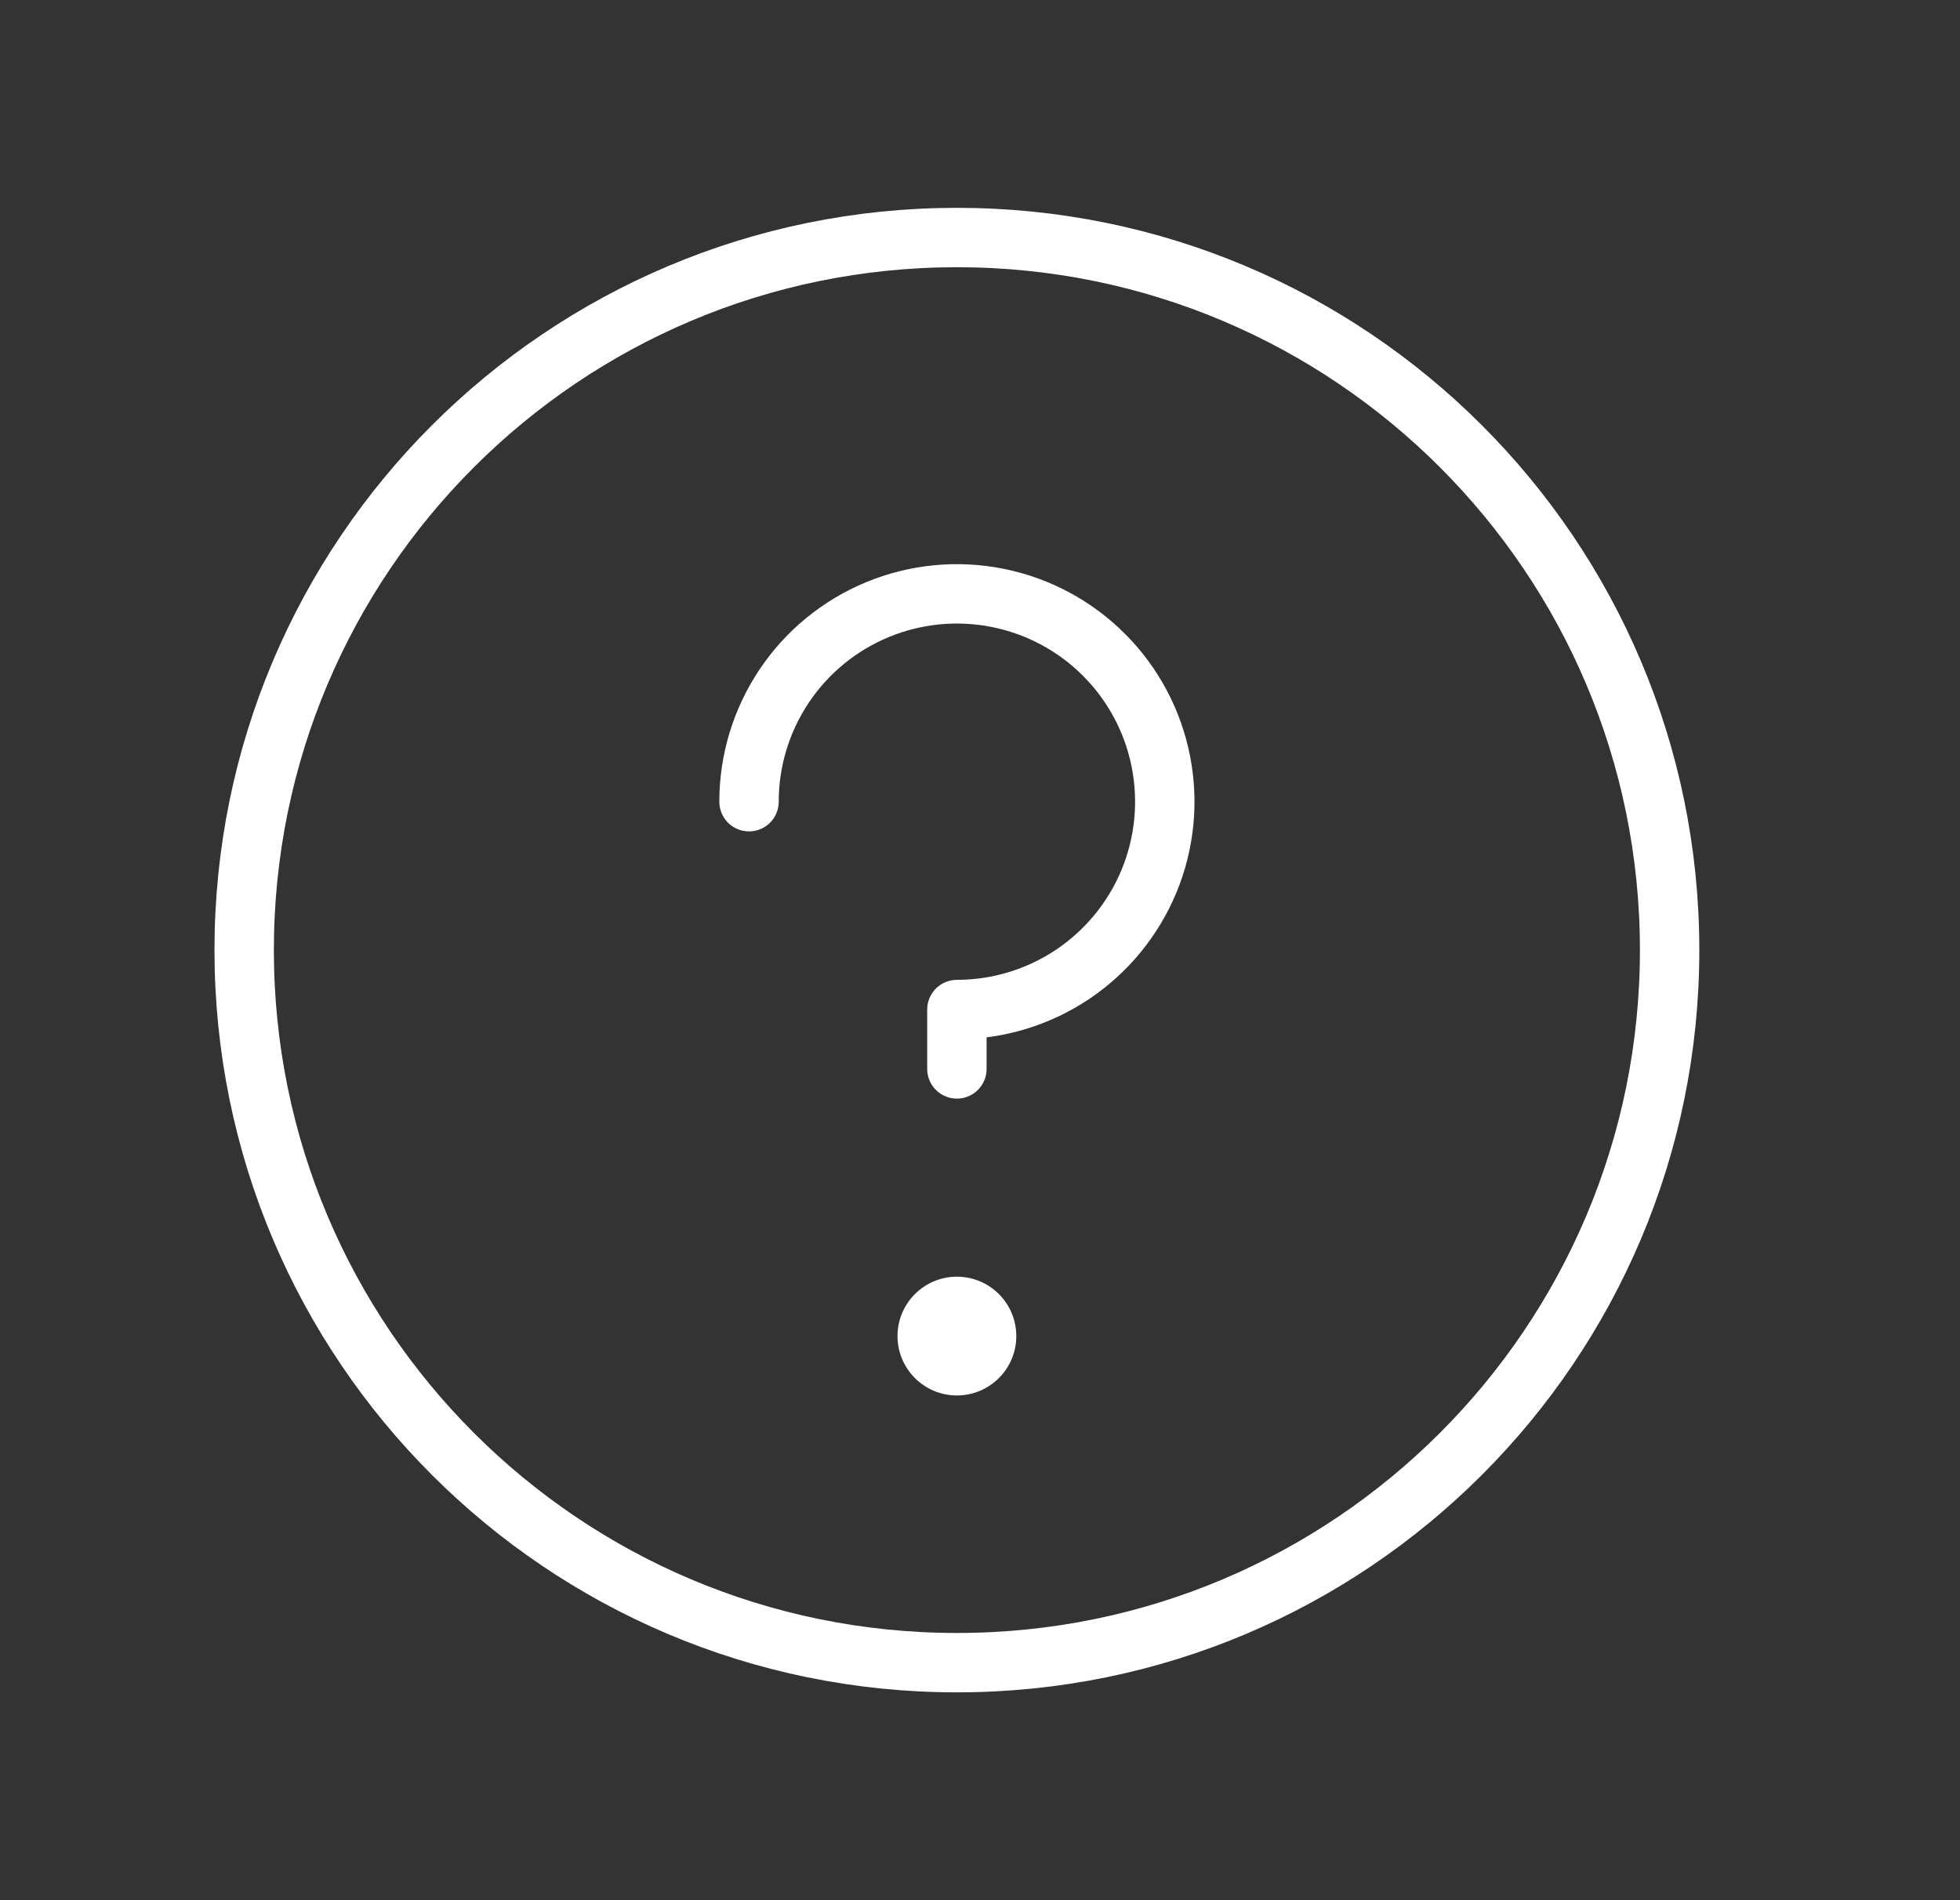 <svg width="33" height="32" viewBox="0 0 33 32" fill="none" xmlns="http://www.w3.org/2000/svg">
<rect x="0" y="0" width="33" height="32" fill="#333333" stroke="none"/>
<path d="M16.111 28C22.739 28 28.111 22.627 28.111 16C28.111 9.373 22.739 4 16.111 4C9.484 4 4.111 9.373 4.111 16C4.111 22.627 9.484 28 16.111 28Z" stroke="white" stroke-linecap="round" stroke-linejoin="round"/>
<path d="M16.111 23.5C16.664 23.5 17.111 23.052 17.111 22.5C17.111 21.948 16.664 21.5 16.111 21.5C15.559 21.5 15.111 21.948 15.111 22.5C15.111 23.052 15.559 23.5 16.111 23.5Z" fill="white"/>
<path d="M16.111 18.001V17.001C16.804 17.001 17.48 16.795 18.056 16.411C18.631 16.026 19.08 15.479 19.345 14.84C19.61 14.2 19.679 13.497 19.544 12.818C19.409 12.139 19.076 11.515 18.586 11.026C18.097 10.536 17.473 10.203 16.794 10.068C16.115 9.933 15.412 10.002 14.772 10.267C14.132 10.532 13.586 10.98 13.201 11.556C12.817 12.132 12.611 12.808 12.611 13.501" stroke="white" stroke-linecap="round" stroke-linejoin="round"/>
</svg>
